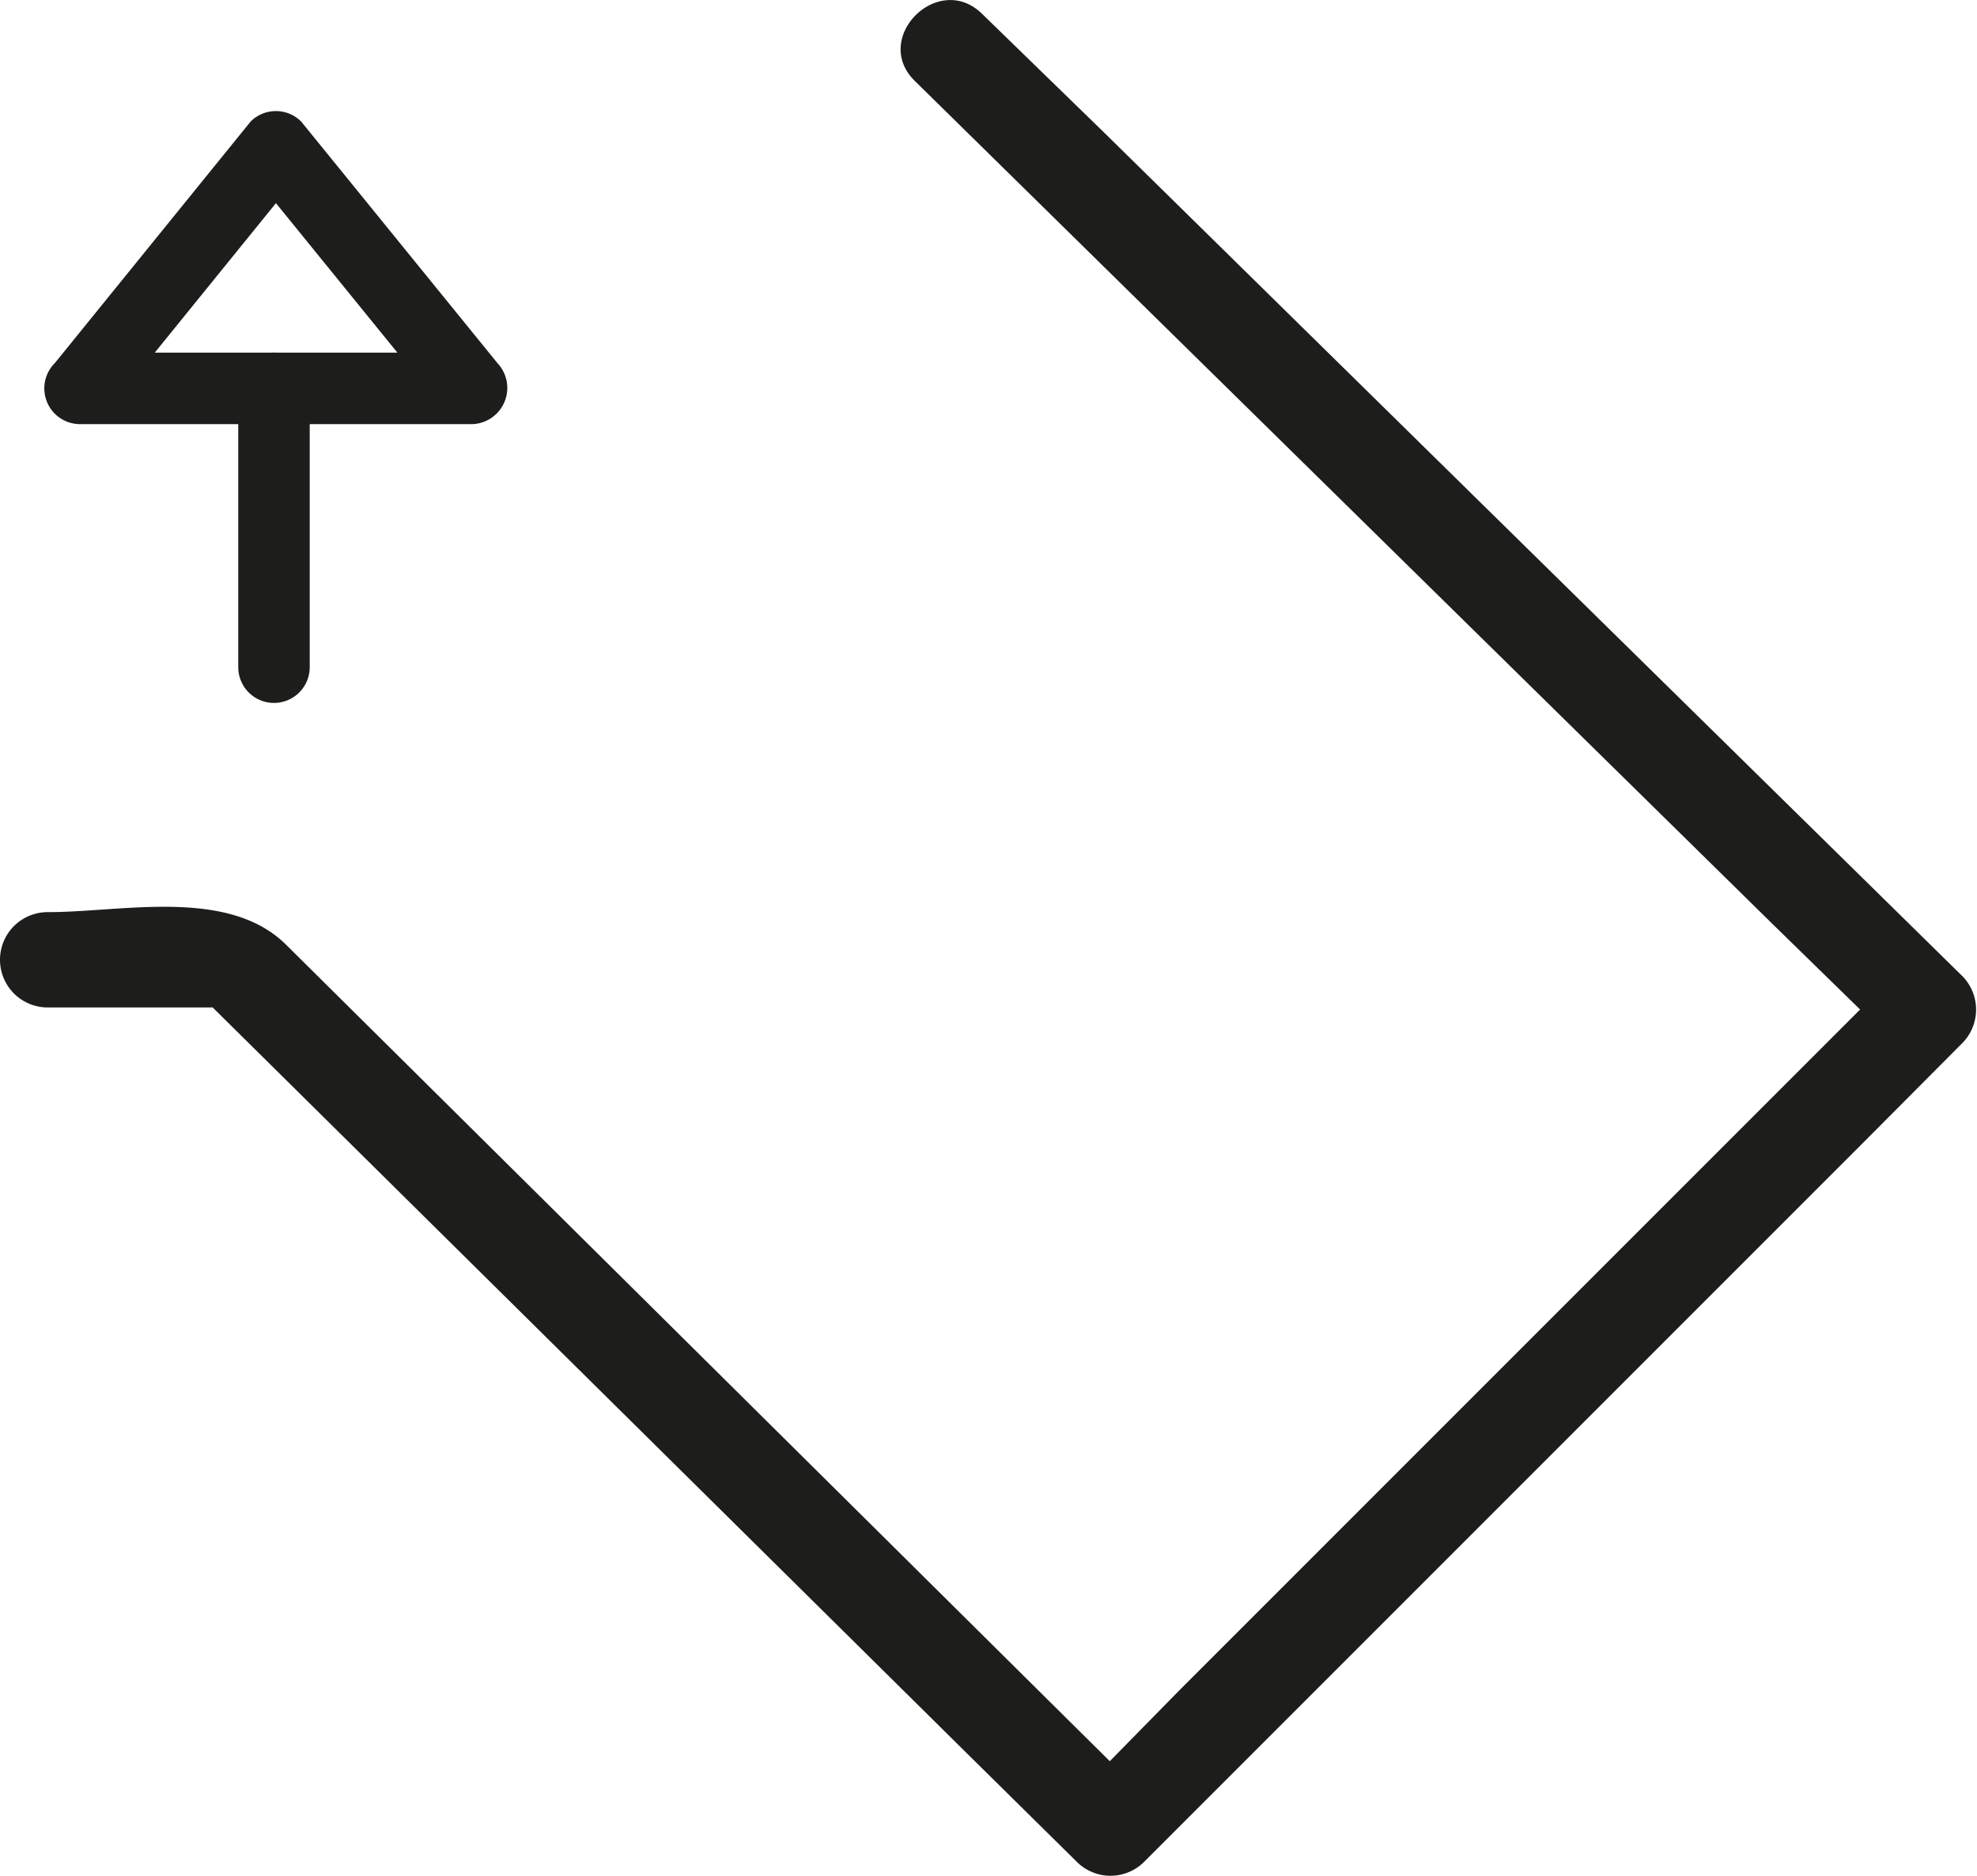 <svg xmlns="http://www.w3.org/2000/svg" viewBox="0 0 41.49 39.36"><defs><style>.cls-1{fill:#1d1d1b;}</style></defs><g id="Lag_2" data-name="Lag 2"><g id="Lag_2-2" data-name="Lag 2"><path class="cls-1" d="M1,21.14H4.88l-.71-.29L20.29,36.79l2.31,2.28a1,1,0,0,0,1.41,0l15-15,2.17-2.18a1,1,0,0,0,0-1.41l-18-17.69L20.61.29c-.92-.9-2.33.51-1.41,1.41l18,17.69,2.55,2.49V20.47l-15,15L22.6,37.66H24L6,19.82c-1.22-1.2-3.42-.68-5-.68a1,1,0,0,0,0,2Z"/><path class="cls-1" d="M1.68,8.9H9.91a.76.76,0,0,0,.53-1.28L6.32,2.55a.75.75,0,0,0-1.06,0L1.15,7.62a.76.76,0,0,0,0,1.06.76.76,0,0,0,1.06,0L6.32,3.61H5.26L9.38,8.68,9.91,7.4H1.68A.75.75,0,0,0,1.68,8.9Z"/><path class="cls-1" d="M5,8.15V14a.75.75,0,0,0,1.5,0V8.15a.75.75,0,0,0-1.5,0Z"/></g></g></svg>